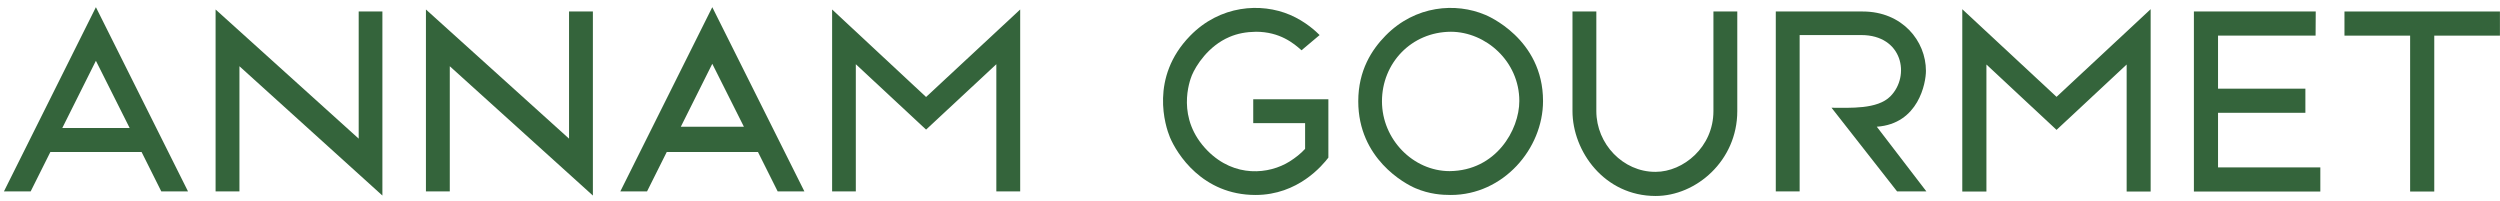 <svg width="174" height="14" viewBox="0 0 174 14" fill="none" xmlns="http://www.w3.org/2000/svg">
<path d="M24.965 0.8V9.65L15.005 0.66V13.32H16.665V4.61L26.615 13.61V0.8H24.965Z" fill="#34643B"/>
<path d="M39.605 0.8V9.65L29.645 0.66V13.32H31.305V4.61L41.265 13.61V0.8H39.605Z" fill="#34643B"/>
<path d="M64.455 6.75L57.915 0.66V13.32H59.565V4.47L64.455 9.02L69.345 4.47V13.32H71.005V0.66L64.455 6.75Z" fill="#34643B"/>
<path d="M49.575 0.5L43.175 13.32H45.035L46.405 10.58H52.755L54.125 13.32H55.985L49.575 0.5ZM47.385 8.82L49.575 4.44L51.775 8.82H47.395H47.385Z" fill="#34643B"/>
<path d="M6.675 0.5L0.275 13.32H2.135L3.505 10.58H9.855L11.225 13.32H13.085L6.675 0.5ZM4.335 8.91L6.675 4.23L9.025 8.91H4.345H4.335Z" fill="#34643B"/>
<path d="M136.595 0.66L136.575 0.64V13.33H138.255V4.49L143.125 9.03L143.135 9.04L148.015 4.49V13.33H149.685V0.64L143.135 6.74L136.595 0.66Z" fill="#34643B"/>
<path d="M103.365 1.03C101.335 0.17 98.505 0.36 96.425 2.49C95.485 3.45 94.535 4.89 94.535 7.05C94.535 11.05 97.785 12.79 98.515 13.1C99.495 13.52 100.375 13.57 100.975 13.57C104.635 13.57 107.395 10.35 107.395 7.03C107.395 2.67 103.465 1.07 103.365 1.03ZM105.745 7.03C105.745 9.04 104.125 11.88 100.895 11.91C98.355 11.91 96.185 9.7 96.185 7.05C96.185 4.4 98.225 2.22 100.985 2.21C103.415 2.22 105.745 4.27 105.745 7.03Z" fill="#34643B"/>
<path d="M119.255 7.73C119.255 10.24 117.155 11.96 115.235 11.96H115.195C112.985 11.96 111.105 10.04 111.105 7.73V0.8H109.445V7.73C109.445 10.52 111.655 13.64 115.235 13.64C118.035 13.64 120.915 11.2 120.915 7.73V0.8H119.255V7.73Z" fill="#34643B"/>
<path d="M87.245 8.57H90.835V10.36C90.525 10.7 90.165 10.98 89.755 11.24C88.335 12.13 85.935 12.39 84.055 10.5C81.815 8.24 82.805 5.61 82.955 5.24C83.225 4.59 84.085 3.2 85.575 2.57C86.135 2.33 86.735 2.22 87.415 2.21C89.075 2.21 90.055 3.02 90.585 3.5L91.845 2.44C91.625 2.22 90.885 1.5 89.775 1.03C87.755 0.17 84.915 0.36 82.835 2.49C79.995 5.4 81.115 8.8 81.425 9.55C81.905 10.69 83.675 13.57 87.385 13.57C90.355 13.57 92.055 11.49 92.455 10.97V6.91H87.225V8.57H87.245Z" fill="#34643B"/>
<path d="M161.495 11.65H154.375V7.85H160.455V6.18V6.17H154.375V2.48H161.165L161.175 0.81V0.8H152.695V13.33H161.495V11.66V11.65Z" fill="#34643B"/>
<path d="M163.175 0.8V2.48H167.745V13.33H169.425V2.48H173.995V0.8H163.175Z" fill="#34643B"/>
<path d="M134.045 4.93C134.045 2.86 132.405 0.8 129.645 0.8H123.595V13.32H125.255V2.44H129.545C132.425 2.44 132.975 5.28 131.575 6.7C130.665 7.62 128.775 7.5 127.475 7.5L132.035 13.32H134.075L130.625 8.82C133.535 8.62 134.045 5.76 134.045 4.94V4.93Z" fill="#34643B"/>
</svg>
